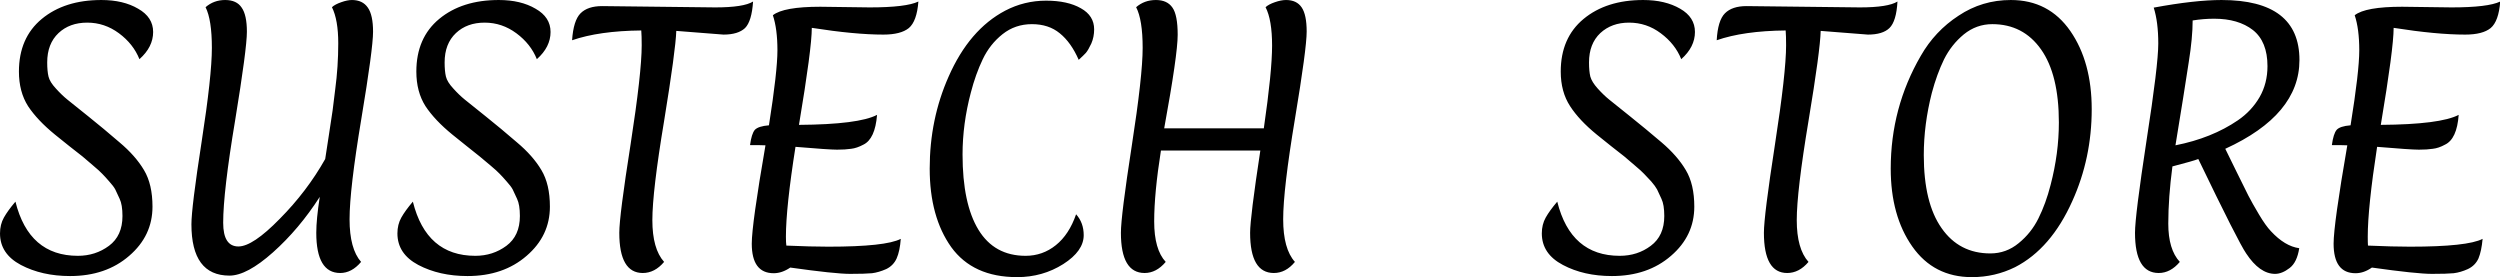 <svg data-v-423bf9ae="" xmlns="http://www.w3.org/2000/svg" viewBox="0 0 541.319 60" class="font"><!----><!----><!----><g data-v-423bf9ae="" id="3a4fa047-1bd3-49d0-87a6-bf02510812ad" fill="black" transform="matrix(4.71,0,0,4.71,-2.119,-16.86)"><path d="M6.86 6.30L6.86 6.30Q6.58 5.60 5.92 5.11L5.92 5.11L5.92 5.11Q5.26 4.62 4.46 4.62L4.46 4.62L4.46 4.62Q3.65 4.62 3.14 5.10L3.14 5.10L3.14 5.10Q2.62 5.59 2.62 6.45L2.62 6.45L2.62 6.45Q2.62 6.85 2.68 7.10L2.68 7.10L2.68 7.10Q2.74 7.35 3.02 7.65L3.02 7.65L3.02 7.65Q3.29 7.95 3.55 8.16L3.55 8.16L3.55 8.16Q3.81 8.37 4.51 8.93L4.51 8.93L4.51 8.93Q5.21 9.49 5.94 10.12L5.94 10.12L5.94 10.12Q6.68 10.74 7.07 11.40L7.07 11.40L7.07 11.40Q7.46 12.05 7.46 13.08L7.46 13.08L7.46 13.08Q7.46 14.42 6.39 15.34L6.39 15.34L6.39 15.34Q5.32 16.27 3.67 16.27L3.67 16.27L3.67 16.27Q2.38 16.27 1.41 15.76L1.41 15.76L1.41 15.76Q0.45 15.25 0.45 14.31L0.45 14.31L0.45 14.31Q0.45 13.90 0.63 13.58L0.63 13.58L0.63 13.58Q0.81 13.26 1.16 12.85L1.16 12.85L1.16 12.85Q1.78 15.34 4.03 15.34L4.03 15.34L4.03 15.34Q4.84 15.34 5.46 14.88L5.46 14.88L5.46 14.88Q6.08 14.42 6.08 13.51L6.08 13.51L6.08 13.51Q6.08 12.99 5.95 12.72L5.95 12.72L5.95 12.72Q5.82 12.45 5.75 12.29L5.75 12.29L5.75 12.29Q5.67 12.14 5.47 11.92L5.47 11.92L5.47 11.92Q5.28 11.70 5.15 11.57L5.15 11.57L5.15 11.57Q5.03 11.44 4.72 11.18L4.72 11.18L4.72 11.18Q4.41 10.92 4.24 10.77L4.24 10.77L4.24 10.77Q4.06 10.63 3.64 10.30L3.64 10.30L3.64 10.30Q3.22 9.97 2.98 9.77L2.98 9.77L2.98 9.77Q2.17 9.11 1.74 8.46L1.74 8.46L1.74 8.46Q1.32 7.80 1.32 6.87L1.32 6.87L1.32 6.87Q1.32 5.32 2.37 4.45L2.37 4.45L2.37 4.45Q3.42 3.58 5.11 3.58L5.11 3.58L5.11 3.58Q6.12 3.58 6.80 3.98L6.80 3.98L6.80 3.98Q7.49 4.37 7.49 5.05L7.49 5.05L7.49 5.05Q7.49 5.74 6.86 6.30L6.86 6.30ZM11.41 14.91L11.41 14.91L11.41 14.91Q12.07 14.91 13.31 13.64L13.31 13.64L13.31 13.64Q14.56 12.38 15.40 10.89L15.40 10.89L15.40 10.89Q15.43 10.71 15.56 9.85L15.56 9.85L15.56 9.85Q15.69 8.99 15.74 8.66L15.74 8.66L15.74 8.66Q15.78 8.33 15.86 7.69L15.86 7.69L15.86 7.69Q16.00 6.64 16.00 5.57L16.00 5.57L16.00 5.57Q16.00 4.49 15.71 3.91L15.71 3.91L15.71 3.91Q15.85 3.78 16.14 3.68L16.14 3.68L16.14 3.68Q16.42 3.58 16.63 3.58L16.63 3.58L16.63 3.58Q17.12 3.58 17.36 3.93L17.36 3.93L17.36 3.93Q17.60 4.27 17.60 5.04L17.60 5.04L17.60 5.04Q17.60 5.81 17.06 9.05L17.06 9.05L17.06 9.05Q16.52 12.29 16.52 13.66L16.52 13.66L16.52 13.66Q16.52 15.02 17.05 15.62L17.05 15.62L17.05 15.62Q16.62 16.13 16.09 16.13L16.09 16.13L16.09 16.13Q14.99 16.13 14.99 14.28L14.99 14.28L14.99 14.28Q14.99 13.66 15.15 12.63L15.15 12.63L15.15 12.63Q14.20 14.11 13.00 15.18L13.00 15.18L13.00 15.18Q11.80 16.25 11.00 16.25L11.00 16.25L11.00 16.25Q9.25 16.25 9.25 13.89L9.25 13.89L9.25 13.89Q9.25 13.13 9.72 10.09L9.72 10.09L9.72 10.09Q10.19 7.06 10.19 5.78L10.19 5.78L10.19 5.78Q10.19 4.49 9.90 3.91L9.90 3.91L9.90 3.91Q10.28 3.58 10.80 3.58L10.80 3.58L10.80 3.58Q11.33 3.58 11.56 3.93L11.56 3.93L11.56 3.93Q11.80 4.27 11.80 5.04L11.80 5.04L11.80 5.04Q11.80 5.81 11.26 9.11L11.26 9.11L11.26 9.11Q10.71 12.40 10.71 13.82L10.71 13.82L10.71 13.82Q10.71 14.91 11.41 14.91ZM25.13 6.30L25.13 6.30Q24.85 5.60 24.19 5.11L24.19 5.11L24.19 5.11Q23.53 4.62 22.73 4.62L22.73 4.62L22.73 4.62Q21.92 4.62 21.41 5.10L21.41 5.10L21.41 5.10Q20.89 5.59 20.89 6.45L20.89 6.45L20.89 6.45Q20.89 6.85 20.95 7.10L20.95 7.10L20.95 7.10Q21.01 7.35 21.29 7.65L21.29 7.65L21.29 7.65Q21.56 7.95 21.82 8.16L21.82 8.16L21.82 8.16Q22.08 8.37 22.78 8.93L22.78 8.93L22.78 8.93Q23.48 9.49 24.21 10.12L24.21 10.12L24.21 10.12Q24.95 10.74 25.34 11.40L25.34 11.40L25.34 11.40Q25.73 12.05 25.73 13.08L25.73 13.08L25.73 13.08Q25.73 14.42 24.66 15.34L24.66 15.34L24.66 15.34Q23.59 16.27 21.94 16.27L21.94 16.27L21.94 16.27Q20.65 16.27 19.68 15.76L19.68 15.76L19.68 15.76Q18.72 15.25 18.72 14.31L18.72 14.31L18.72 14.31Q18.72 13.90 18.90 13.58L18.90 13.58L18.90 13.58Q19.08 13.26 19.43 12.85L19.43 12.85L19.43 12.85Q20.05 15.34 22.30 15.34L22.30 15.34L22.30 15.34Q23.11 15.34 23.73 14.88L23.73 14.88L23.73 14.88Q24.35 14.42 24.35 13.51L24.35 13.51L24.35 13.51Q24.35 12.99 24.22 12.72L24.22 12.72L24.22 12.72Q24.09 12.45 24.02 12.29L24.02 12.29L24.02 12.29Q23.94 12.14 23.74 11.92L23.74 11.92L23.74 11.92Q23.55 11.70 23.42 11.57L23.42 11.57L23.42 11.57Q23.30 11.44 22.99 11.18L22.99 11.18L22.99 11.18Q22.68 10.92 22.50 10.77L22.50 10.77L22.50 10.77Q22.33 10.63 21.91 10.30L21.91 10.30L21.91 10.30Q21.49 9.97 21.25 9.77L21.25 9.77L21.25 9.77Q20.44 9.11 20.01 8.46L20.01 8.46L20.01 8.46Q19.59 7.80 19.59 6.87L19.59 6.87L19.59 6.87Q19.59 5.32 20.64 4.45L20.64 4.45L20.64 4.45Q21.69 3.58 23.38 3.58L23.38 3.58L23.38 3.58Q24.39 3.58 25.07 3.98L25.07 3.98L25.07 3.98Q25.76 4.37 25.76 5.05L25.76 5.05L25.76 5.05Q25.76 5.74 25.13 6.30L25.13 6.30ZM33.71 5.17L33.71 5.17L31.54 5.00L31.54 5.00Q31.51 5.89 30.98 9.14L30.98 9.14L30.98 9.14Q30.44 12.38 30.44 13.70L30.44 13.70L30.44 13.70Q30.44 15.02 30.98 15.62L30.98 15.62L30.98 15.62Q30.55 16.13 30.00 16.13L30.00 16.13L30.00 16.13Q28.92 16.13 28.92 14.28L28.92 14.28L28.92 14.28Q28.92 13.51 29.44 10.21L29.44 10.21L29.44 10.21Q29.95 6.92 29.95 5.66L29.95 5.66L29.95 5.66Q29.95 5.22 29.93 4.98L29.93 4.98L29.93 4.98Q27.99 5.00 26.75 5.43L26.75 5.43L26.75 5.43Q26.81 4.52 27.14 4.19L27.14 4.19L27.14 4.19Q27.47 3.86 28.13 3.86L28.13 3.86L33.33 3.92L33.33 3.92Q34.64 3.92 35.07 3.65L35.07 3.65L35.07 3.65Q35.01 4.56 34.70 4.87L34.70 4.87L34.70 4.87Q34.38 5.17 33.71 5.17ZM38.16 3.89L38.16 3.89L40.43 3.92L40.43 3.92Q42.11 3.92 42.67 3.65L42.67 3.65L42.67 3.65Q42.60 4.56 42.23 4.87L42.23 4.87L42.23 4.87Q41.86 5.17 41.06 5.17L41.06 5.17L41.06 5.17Q39.75 5.17 37.77 4.86L37.77 4.86L37.77 4.86Q37.77 5.80 37.18 9.32L37.18 9.32L37.18 9.32Q39.93 9.30 40.77 8.86L40.77 8.86L40.77 8.86Q40.68 9.97 40.14 10.23L40.14 10.23L40.14 10.23Q39.84 10.39 39.58 10.42L39.58 10.42L39.58 10.42Q39.31 10.46 38.93 10.46L38.93 10.46L38.93 10.46Q38.56 10.46 37.02 10.33L37.02 10.33L37.02 10.33Q36.58 13.12 36.58 14.46L36.58 14.46L36.58 14.46Q36.58 14.74 36.60 14.87L36.60 14.87L36.60 14.87Q37.74 14.92 38.53 14.92L38.53 14.92L38.53 14.92Q41.17 14.92 41.86 14.56L41.86 14.56L41.86 14.56Q41.82 15.12 41.67 15.46L41.67 15.46L41.67 15.46Q41.52 15.79 41.19 15.95L41.19 15.95L41.19 15.95Q40.85 16.10 40.54 16.14L40.54 16.14L40.54 16.14Q40.22 16.17 39.53 16.17L39.53 16.17L39.53 16.17Q38.84 16.17 36.78 15.88L36.78 15.88L36.78 15.88Q36.40 16.14 36.02 16.14L36.02 16.14L36.02 16.14Q35.01 16.14 35.01 14.78L35.01 14.78L35.01 14.78Q35.01 13.90 35.64 10.26L35.64 10.26L35.64 10.26Q35.42 10.25 34.93 10.25L34.93 10.25L34.93 10.25Q35 9.73 35.15 9.55L35.15 9.55L35.15 9.55Q35.31 9.38 35.80 9.34L35.80 9.34L35.80 9.34Q36.19 6.86 36.19 5.89L36.19 5.89L36.19 5.89Q36.19 4.91 35.98 4.28L35.98 4.28L35.98 4.28Q36.47 3.89 38.16 3.89ZM46.66 4.07L46.66 4.07L46.66 4.07Q47.54 3.61 48.54 3.61L48.54 3.61L48.54 3.61Q49.53 3.61 50.14 3.96L50.14 3.96L50.14 3.96Q50.75 4.30 50.75 4.93L50.75 4.93L50.75 4.93Q50.75 5.28 50.62 5.58L50.62 5.58L50.62 5.58Q50.48 5.88 50.37 6.01L50.37 6.01L50.37 6.01Q50.26 6.13 50.04 6.33L50.04 6.33L50.04 6.33Q49.69 5.53 49.17 5.11L49.17 5.11L49.17 5.11Q48.66 4.69 47.89 4.69L47.89 4.69L47.89 4.69Q47.12 4.69 46.54 5.15L46.54 5.15L46.54 5.15Q45.96 5.61 45.63 6.30L45.63 6.30L45.63 6.30Q45.30 6.99 45.08 7.84L45.08 7.84L45.08 7.84Q44.70 9.28 44.70 10.68L44.70 10.68L44.70 10.68Q44.70 12.94 45.43 14.14L45.43 14.14L45.43 14.14Q46.16 15.34 47.60 15.34L47.60 15.34L47.60 15.34Q48.38 15.34 48.99 14.85L48.99 14.85L48.99 14.85Q49.60 14.36 49.92 13.43L49.92 13.43L49.92 13.43Q50.27 13.82 50.27 14.39L50.27 14.39L50.27 14.39Q50.27 15.12 49.33 15.72L49.33 15.72L49.33 15.72Q48.38 16.32 47.21 16.32L47.21 16.32L47.21 16.32Q45.18 16.32 44.18 14.94L44.18 14.94L44.18 14.94Q43.19 13.55 43.19 11.33L43.19 11.33L43.19 11.33Q43.19 9.06 44.06 7.10L44.06 7.10L44.06 7.10Q45.01 4.94 46.66 4.07ZM53.59 3.58L53.59 3.58L53.59 3.58Q54.11 3.58 54.35 3.93L54.35 3.93L54.35 3.93Q54.59 4.27 54.59 5.18L54.59 5.18L54.59 5.18Q54.59 6.09 53.97 9.48L53.97 9.48L58.55 9.48L58.55 9.48Q58.93 6.86 58.93 5.68L58.93 5.68L58.93 5.68Q58.93 4.49 58.63 3.91L58.63 3.91L58.63 3.91Q58.77 3.78 59.06 3.68L59.06 3.68L59.06 3.68Q59.35 3.58 59.57 3.58L59.57 3.58L59.57 3.58Q60.06 3.58 60.29 3.92L60.29 3.92L60.29 3.92Q60.52 4.26 60.52 5.03L60.52 5.03L60.52 5.03Q60.52 5.81 59.98 9.05L59.98 9.05L59.98 9.05Q59.44 12.29 59.44 13.66L59.44 13.66L59.44 13.66Q59.44 15.02 59.98 15.62L59.98 15.62L59.98 15.62Q59.56 16.13 59.01 16.13L59.01 16.13L59.01 16.13Q57.92 16.13 57.92 14.28L57.92 14.28L57.92 14.28Q57.92 13.58 58.39 10.50L58.39 10.50L53.82 10.50L53.82 10.50Q53.51 12.46 53.51 13.76L53.51 13.76L53.51 13.76Q53.51 15.05 54.04 15.62L54.04 15.62L54.04 15.62Q53.61 16.13 53.07 16.13L53.07 16.13L53.07 16.13Q51.98 16.13 51.98 14.28L51.98 14.28L51.98 14.28Q51.98 13.51 52.48 10.28L52.48 10.28L52.48 10.28Q52.98 7.06 52.98 5.78L52.98 5.78L52.98 5.78Q52.98 4.49 52.68 3.91L52.68 3.91L52.68 3.91Q53.06 3.58 53.59 3.58ZM77.74 6.30L77.74 6.30Q77.46 5.60 76.80 5.11L76.80 5.11L76.80 5.11Q76.15 4.62 75.34 4.62L75.34 4.62L75.34 4.62Q74.54 4.62 74.02 5.10L74.02 5.10L74.02 5.10Q73.50 5.59 73.50 6.45L73.50 6.45L73.50 6.45Q73.50 6.85 73.56 7.10L73.56 7.10L73.56 7.10Q73.63 7.35 73.90 7.65L73.90 7.65L73.90 7.65Q74.17 7.95 74.43 8.16L74.43 8.16L74.43 8.16Q74.69 8.37 75.39 8.93L75.39 8.93L75.39 8.93Q76.09 9.49 76.83 10.12L76.83 10.12L76.83 10.12Q77.56 10.74 77.95 11.40L77.95 11.40L77.95 11.40Q78.34 12.05 78.34 13.08L78.34 13.08L78.34 13.08Q78.34 14.42 77.27 15.34L77.27 15.34L77.27 15.34Q76.20 16.27 74.55 16.27L74.55 16.27L74.55 16.27Q73.26 16.27 72.30 15.76L72.30 15.76L72.30 15.76Q71.33 15.25 71.33 14.31L71.33 14.31L71.33 14.31Q71.33 13.90 71.51 13.58L71.51 13.58L71.51 13.58Q71.69 13.26 72.04 12.85L72.04 12.85L72.04 12.85Q72.66 15.34 74.91 15.34L74.91 15.34L74.91 15.34Q75.73 15.34 76.34 14.88L76.34 14.88L76.34 14.88Q76.96 14.42 76.96 13.51L76.96 13.51L76.96 13.51Q76.96 12.99 76.83 12.72L76.83 12.72L76.83 12.72Q76.71 12.45 76.63 12.29L76.63 12.29L76.63 12.29Q76.55 12.14 76.36 11.92L76.36 11.92L76.36 11.92Q76.16 11.70 76.03 11.57L76.03 11.57L76.03 11.57Q75.91 11.44 75.60 11.18L75.60 11.18L75.60 11.18Q75.29 10.92 75.12 10.77L75.12 10.77L75.12 10.77Q74.94 10.63 74.52 10.30L74.52 10.30L74.52 10.30Q74.10 9.97 73.86 9.77L73.86 9.77L73.86 9.77Q73.05 9.11 72.63 8.46L72.63 8.46L72.63 8.46Q72.20 7.80 72.20 6.87L72.20 6.87L72.20 6.87Q72.20 5.32 73.25 4.45L73.25 4.45L73.25 4.45Q74.30 3.58 75.99 3.58L75.99 3.58L75.99 3.58Q77 3.58 77.69 3.98L77.69 3.98L77.69 3.98Q78.37 4.37 78.37 5.05L78.37 5.05L78.37 5.05Q78.37 5.74 77.74 6.30L77.74 6.30ZM86.32 5.17L86.32 5.17L84.15 5.00L84.15 5.00Q84.13 5.89 83.59 9.14L83.59 9.14L83.59 9.14Q83.05 12.38 83.05 13.70L83.05 13.70L83.05 13.70Q83.05 15.02 83.59 15.62L83.59 15.62L83.59 15.62Q83.16 16.13 82.61 16.13L82.61 16.13L82.61 16.13Q81.54 16.13 81.54 14.28L81.54 14.28L81.54 14.28Q81.54 13.51 82.05 10.21L82.05 10.21L82.05 10.21Q82.56 6.92 82.56 5.66L82.56 5.66L82.56 5.66Q82.56 5.22 82.54 4.98L82.54 4.98L82.54 4.98Q80.60 5.00 79.37 5.43L79.37 5.43L79.37 5.43Q79.42 4.52 79.75 4.19L79.75 4.19L79.75 4.19Q80.08 3.86 80.74 3.86L80.74 3.86L85.95 3.92L85.95 3.92Q87.25 3.92 87.68 3.65L87.68 3.65L87.68 3.65Q87.63 4.56 87.31 4.87L87.31 4.87L87.31 4.87Q87.00 5.17 86.32 5.17ZM95.10 9.21L95.10 9.21L95.10 9.21Q95.10 7.01 94.28 5.85L94.28 5.85L94.28 5.85Q93.46 4.69 92.04 4.69L92.04 4.69L92.04 4.69Q91.31 4.69 90.73 5.16L90.73 5.16L90.73 5.16Q90.16 5.63 89.82 6.31L89.82 6.31L89.82 6.31Q89.49 6.99 89.26 7.85L89.26 7.85L89.26 7.85Q88.89 9.30 88.89 10.71L88.89 10.71L88.89 10.71Q88.89 12.91 89.71 14.07L89.71 14.07L89.71 14.07Q90.52 15.23 91.95 15.23L91.95 15.23L91.95 15.23Q92.68 15.23 93.25 14.76L93.25 14.76L93.25 14.76Q93.83 14.29 94.16 13.62L94.16 13.62L94.16 13.62Q94.50 12.94 94.72 12.08L94.72 12.08L94.72 12.08Q95.10 10.63 95.10 9.21ZM91.10 16.32L91.10 16.32L91.10 16.32Q89.35 16.32 88.36 14.91L88.36 14.91L88.36 14.91Q87.37 13.50 87.37 11.33L87.37 11.33L87.37 11.33Q87.37 8.53 88.75 6.15L88.75 6.15L88.75 6.15Q89.40 5.01 90.49 4.30L90.49 4.30L90.49 4.30Q91.57 3.58 92.89 3.58L92.89 3.58L92.89 3.58Q94.64 3.58 95.63 5.01L95.63 5.01L95.63 5.01Q96.61 6.43 96.61 8.60L96.61 8.60L96.61 8.60Q96.61 10.85 95.72 12.82L95.72 12.82L95.72 12.82Q94.74 15.01 93.09 15.86L93.09 15.86L93.09 15.86Q92.16 16.32 91.10 16.32ZM106.16 6.34L106.16 6.34L106.16 6.34Q106.16 8.86 102.75 10.42L102.75 10.42L102.75 10.42Q102.93 10.78 103.28 11.50L103.28 11.50L103.28 11.50Q103.63 12.22 103.81 12.57L103.81 12.57L103.81 12.57Q103.99 12.92 104.30 13.44L104.30 13.44L104.30 13.44Q104.61 13.96 104.85 14.21L104.85 14.21L104.85 14.21Q105.49 14.90 106.15 14.99L106.15 14.99L106.15 14.99Q106.05 15.64 105.71 15.90L105.71 15.90L105.71 15.90Q105.36 16.17 105.04 16.17L105.04 16.17L105.04 16.17Q104.33 16.17 103.71 15.23L103.71 15.23L103.71 15.23Q103.35 14.71 101.51 10.89L101.51 10.89L101.51 10.89Q101.28 10.98 100.32 11.23L100.32 11.23L100.32 11.23Q100.13 12.67 100.13 13.86L100.13 13.86L100.13 13.86Q100.13 15.05 100.66 15.62L100.66 15.62L100.66 15.62Q100.23 16.13 99.69 16.13L99.69 16.13L99.69 16.13Q98.60 16.13 98.60 14.28L98.60 14.28L98.60 14.28Q98.60 13.51 99.13 10.04L99.13 10.04L99.13 10.04Q99.67 6.57 99.67 5.58L99.67 5.58L99.67 5.58Q99.67 4.59 99.46 3.93L99.46 3.93L99.46 3.93Q101.35 3.58 102.58 3.58L102.58 3.58L102.58 3.58Q106.16 3.58 106.16 6.34ZM104.69 6.62L104.69 6.62L104.69 6.62Q104.69 5.49 104.02 4.96L104.02 4.96L104.02 4.96Q103.35 4.44 102.24 4.44L102.24 4.44L102.24 4.44Q101.75 4.44 101.25 4.52L101.25 4.52L101.25 4.52Q101.25 5.31 101.07 6.44L101.07 6.44L101.07 6.44Q100.86 7.83 100.46 10.26L100.46 10.26L100.46 10.26Q102.13 9.93 103.33 9.11L103.33 9.11L103.33 9.11Q103.96 8.68 104.33 8.04L104.33 8.04L104.33 8.04Q104.69 7.41 104.69 6.62ZM110.88 3.89L110.88 3.89L113.15 3.92L113.15 3.92Q114.83 3.92 115.39 3.65L115.39 3.65L115.39 3.65Q115.32 4.56 114.95 4.87L114.95 4.87L114.95 4.87Q114.58 5.17 113.78 5.17L113.78 5.17L113.78 5.17Q112.46 5.17 110.49 4.86L110.49 4.86L110.49 4.86Q110.49 5.80 109.90 9.32L109.90 9.32L109.90 9.32Q112.64 9.30 113.48 8.86L113.48 8.86L113.48 8.86Q113.40 9.97 112.85 10.23L112.85 10.23L112.85 10.23Q112.56 10.39 112.29 10.42L112.29 10.42L112.29 10.42Q112.03 10.46 111.65 10.46L111.65 10.46L111.65 10.46Q111.27 10.46 109.73 10.33L109.73 10.33L109.73 10.33Q109.30 13.12 109.30 14.46L109.30 14.46L109.30 14.46Q109.30 14.74 109.31 14.87L109.31 14.87L109.31 14.87Q110.46 14.92 111.24 14.92L111.24 14.92L111.24 14.92Q113.89 14.92 114.58 14.56L114.58 14.56L114.58 14.56Q114.53 15.12 114.39 15.46L114.39 15.46L114.39 15.46Q114.24 15.79 113.90 15.95L113.90 15.95L113.90 15.95Q113.57 16.10 113.25 16.14L113.25 16.14L113.25 16.14Q112.94 16.17 112.25 16.17L112.25 16.17L112.25 16.17Q111.55 16.17 109.49 15.88L109.49 15.88L109.49 15.88Q109.12 16.14 108.74 16.14L108.74 16.14L108.74 16.14Q107.73 16.14 107.73 14.78L107.73 14.78L107.73 14.78Q107.73 13.90 108.36 10.26L108.36 10.26L108.36 10.26Q108.14 10.25 107.65 10.25L107.65 10.25L107.65 10.25Q107.72 9.73 107.87 9.55L107.87 9.55L107.87 9.55Q108.02 9.38 108.51 9.34L108.51 9.34L108.51 9.34Q108.91 6.86 108.91 5.89L108.91 5.89L108.91 5.89Q108.91 4.91 108.70 4.28L108.70 4.28L108.70 4.28Q109.19 3.89 110.88 3.89Z"></path></g><!----><!----></svg>